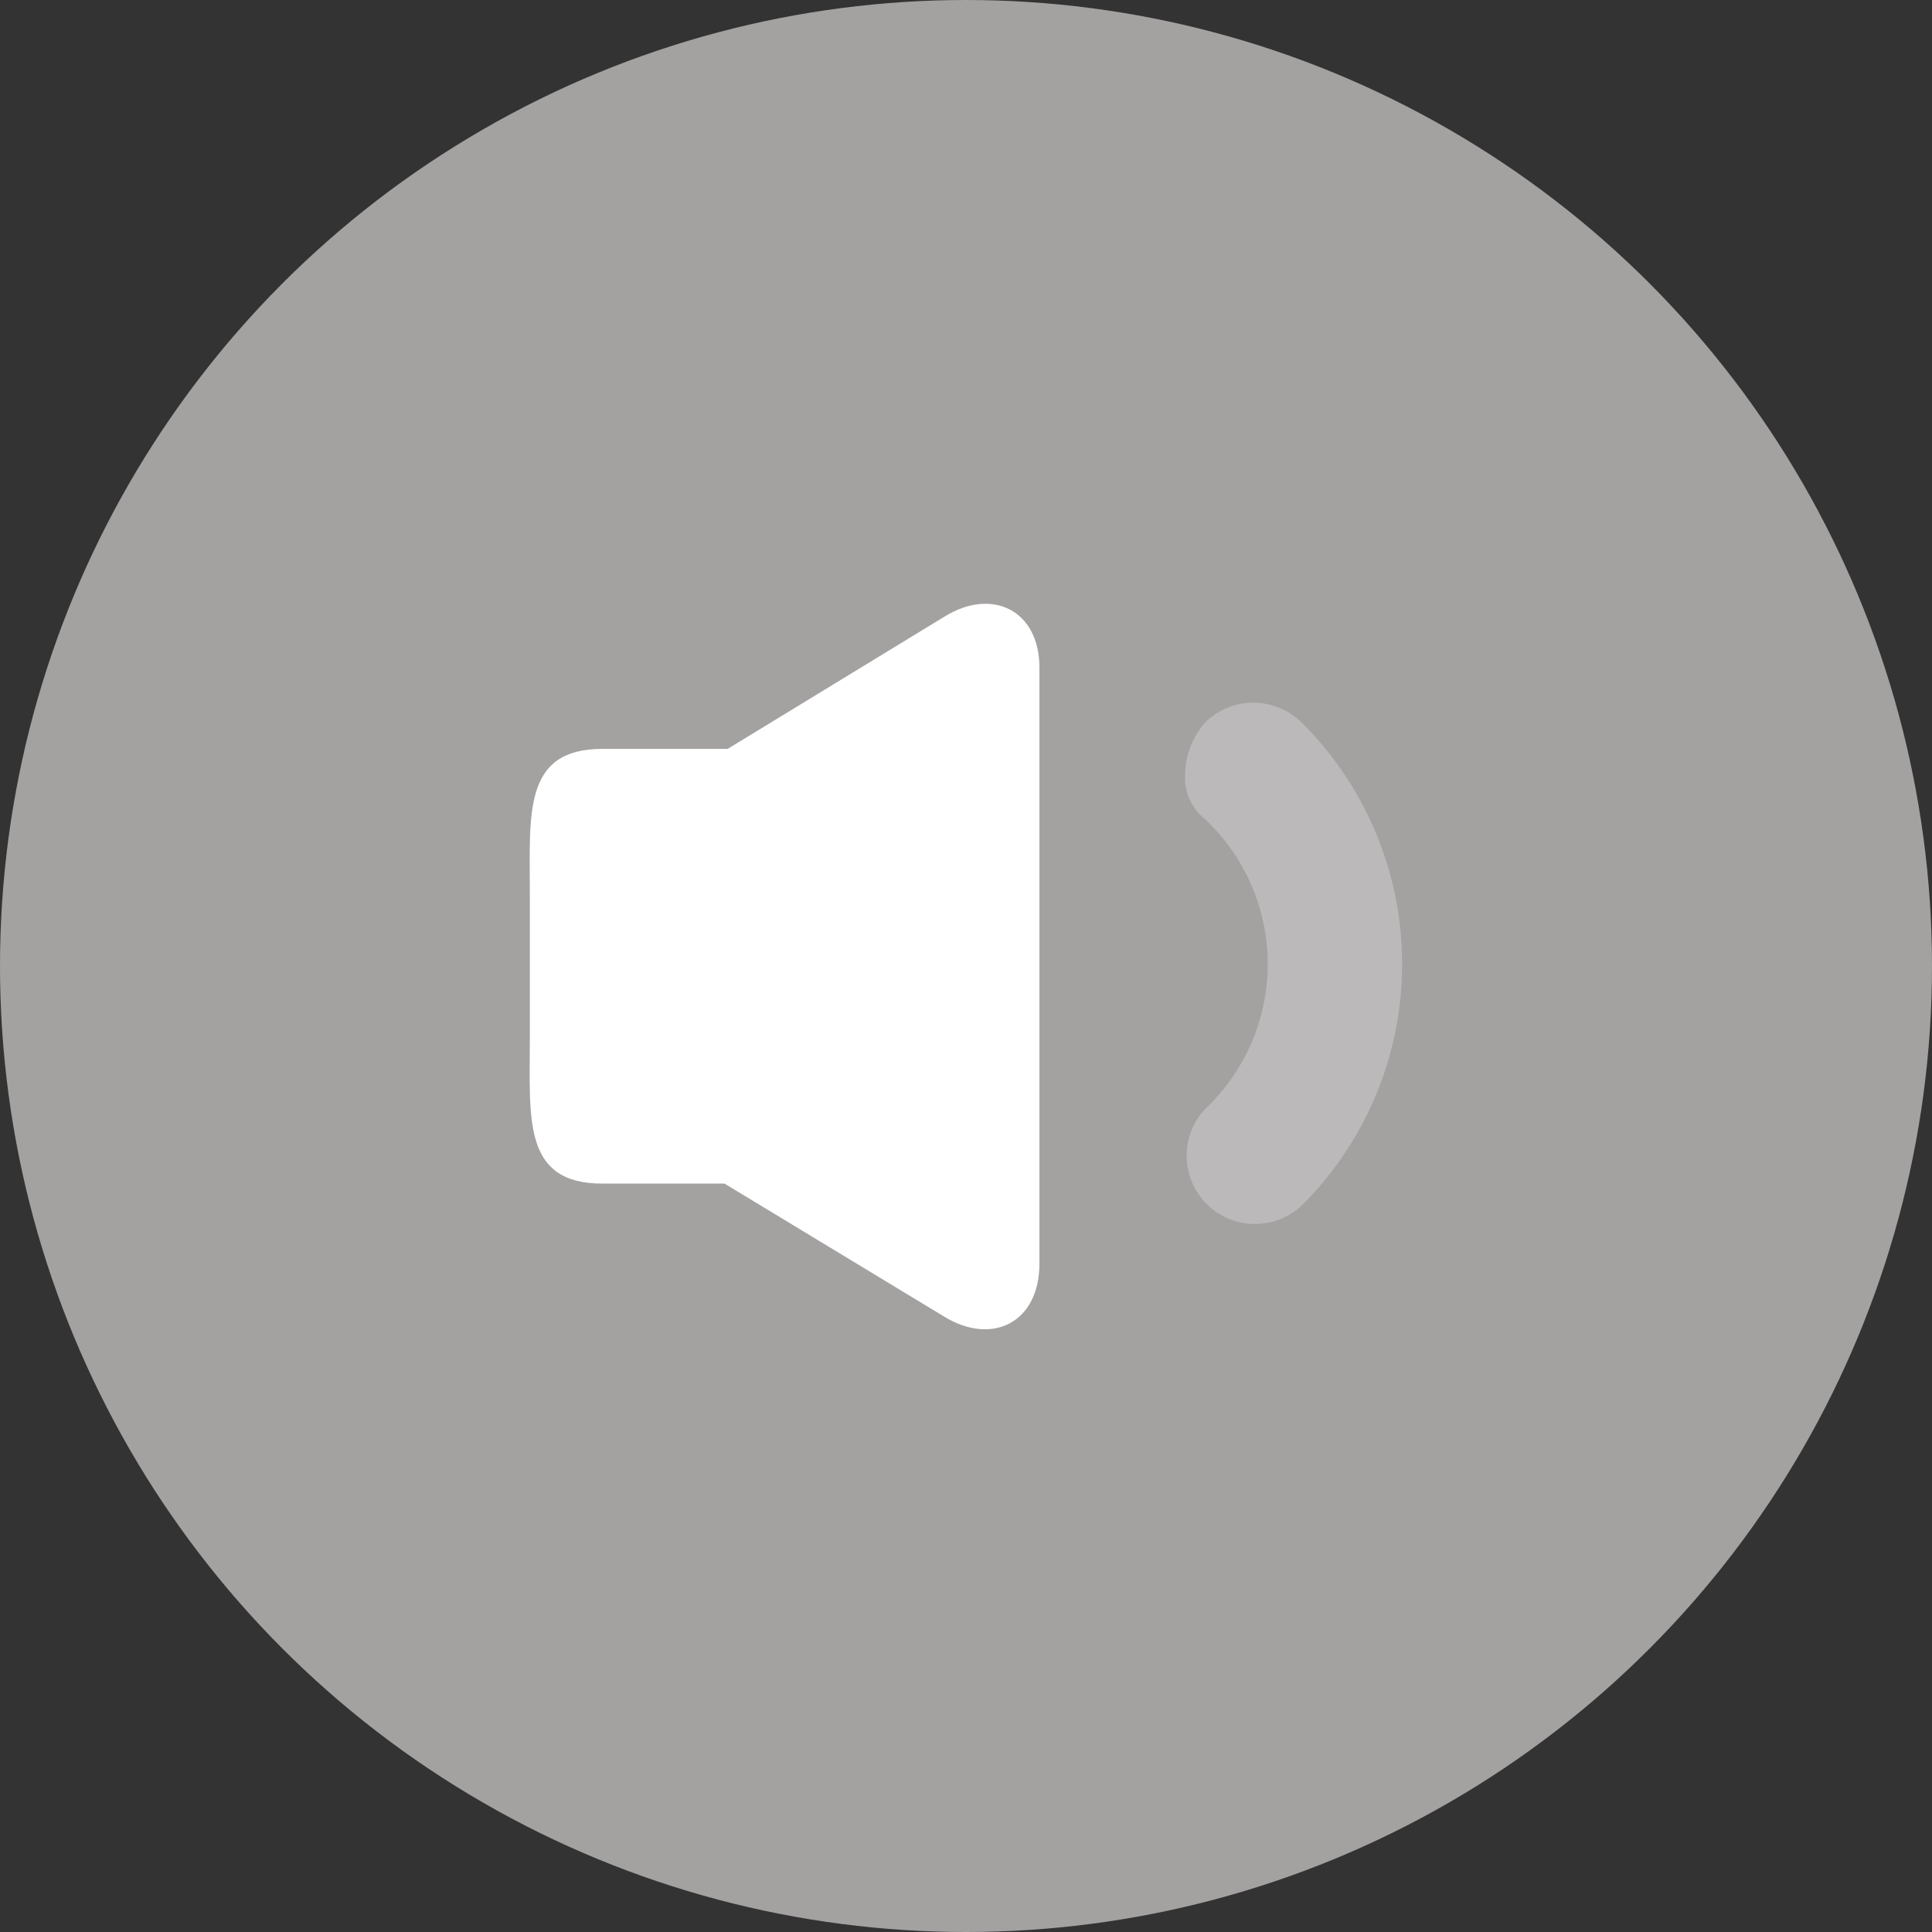 <svg id="icons" xmlns="http://www.w3.org/2000/svg" viewBox="0 0 80 80"><rect x="0" y="0" width="80" height="80" fill="#333333" stroke="none"/><defs><style>.cls-1{fill:rgb(164, 161, 161);}.cls-2,.cls-3{fill:#fff;}.cls-3{opacity:0.25;}</style></defs><title>icon-volume-down</title><g id="icon-volume-down"><circle class="cls-1" cx="40" cy="40" r="40"/><g id="icon"><path class="cls-2" d="M39.13,25.52l-9,5.49H24.94c-3.29,0-3,2.68-3,6v6c0,3.31-.31,6,3,6H30l9.1,5.51c2,1.22,3.94.23,3.94-2.19V27.7C43.07,25.29,41.11,24.31,39.13,25.52Z"/><path class="cls-3" d="M53.9,29.92a2.84,2.84,0,0,0-4,0,3.35,3.35,0,0,0-.83,2.27,2.16,2.16,0,0,0,.83,1.73,8.24,8.24,0,0,1,0,12,2.83,2.83,0,0,0,4,4,14.1,14.1,0,0,0,0-20Z"/></g></g></svg>
